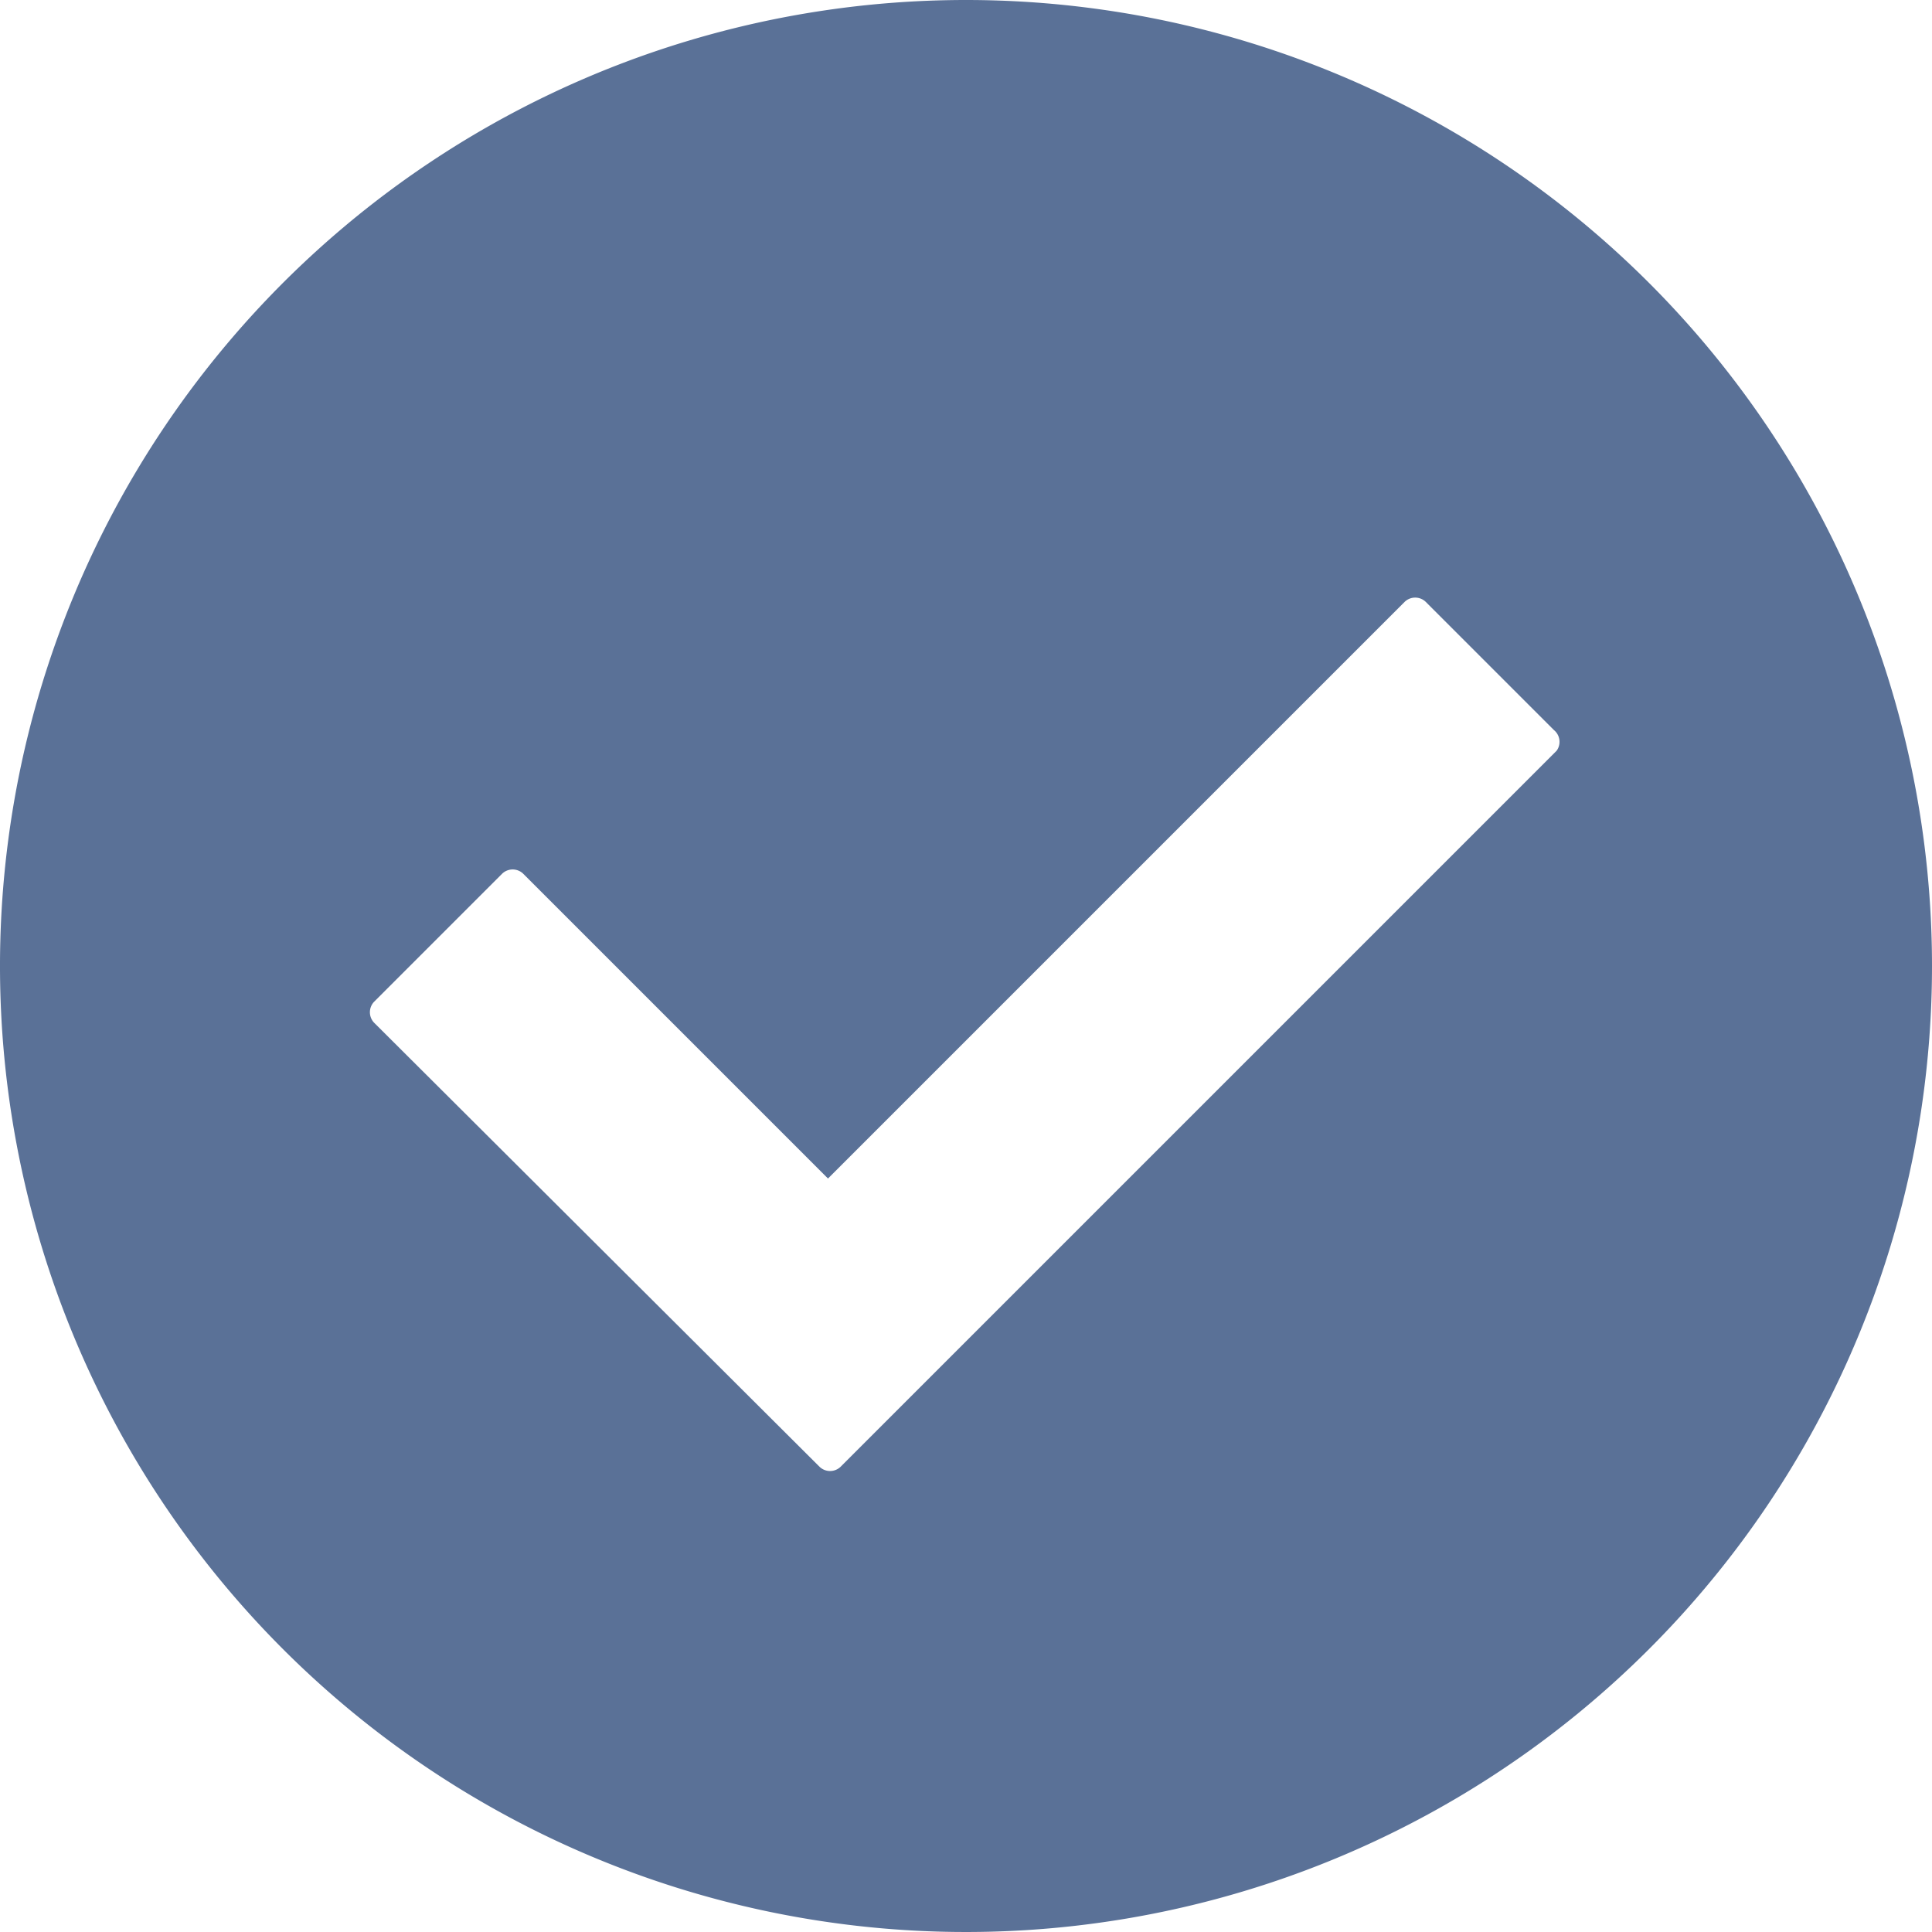 <svg xmlns="http://www.w3.org/2000/svg" viewBox="0 0 14 14">
  <path fill="#5a7197" d="M7 0a7 7 0 1 0 7 7 7 7 0 0 0-7-7Zm4.28 5.44-5.19 5.19a.11.11 0 0 1-.15 0L2.71 7.41a.11.11 0 0 1 0-.15l.93-.93a.11.11 0 0 1 .15 0L6 8.54l4.18-4.18a.11.11 0 0 1 .15 0l.93.93a.11.11 0 0 1 .02.15Z"/>
</svg>
